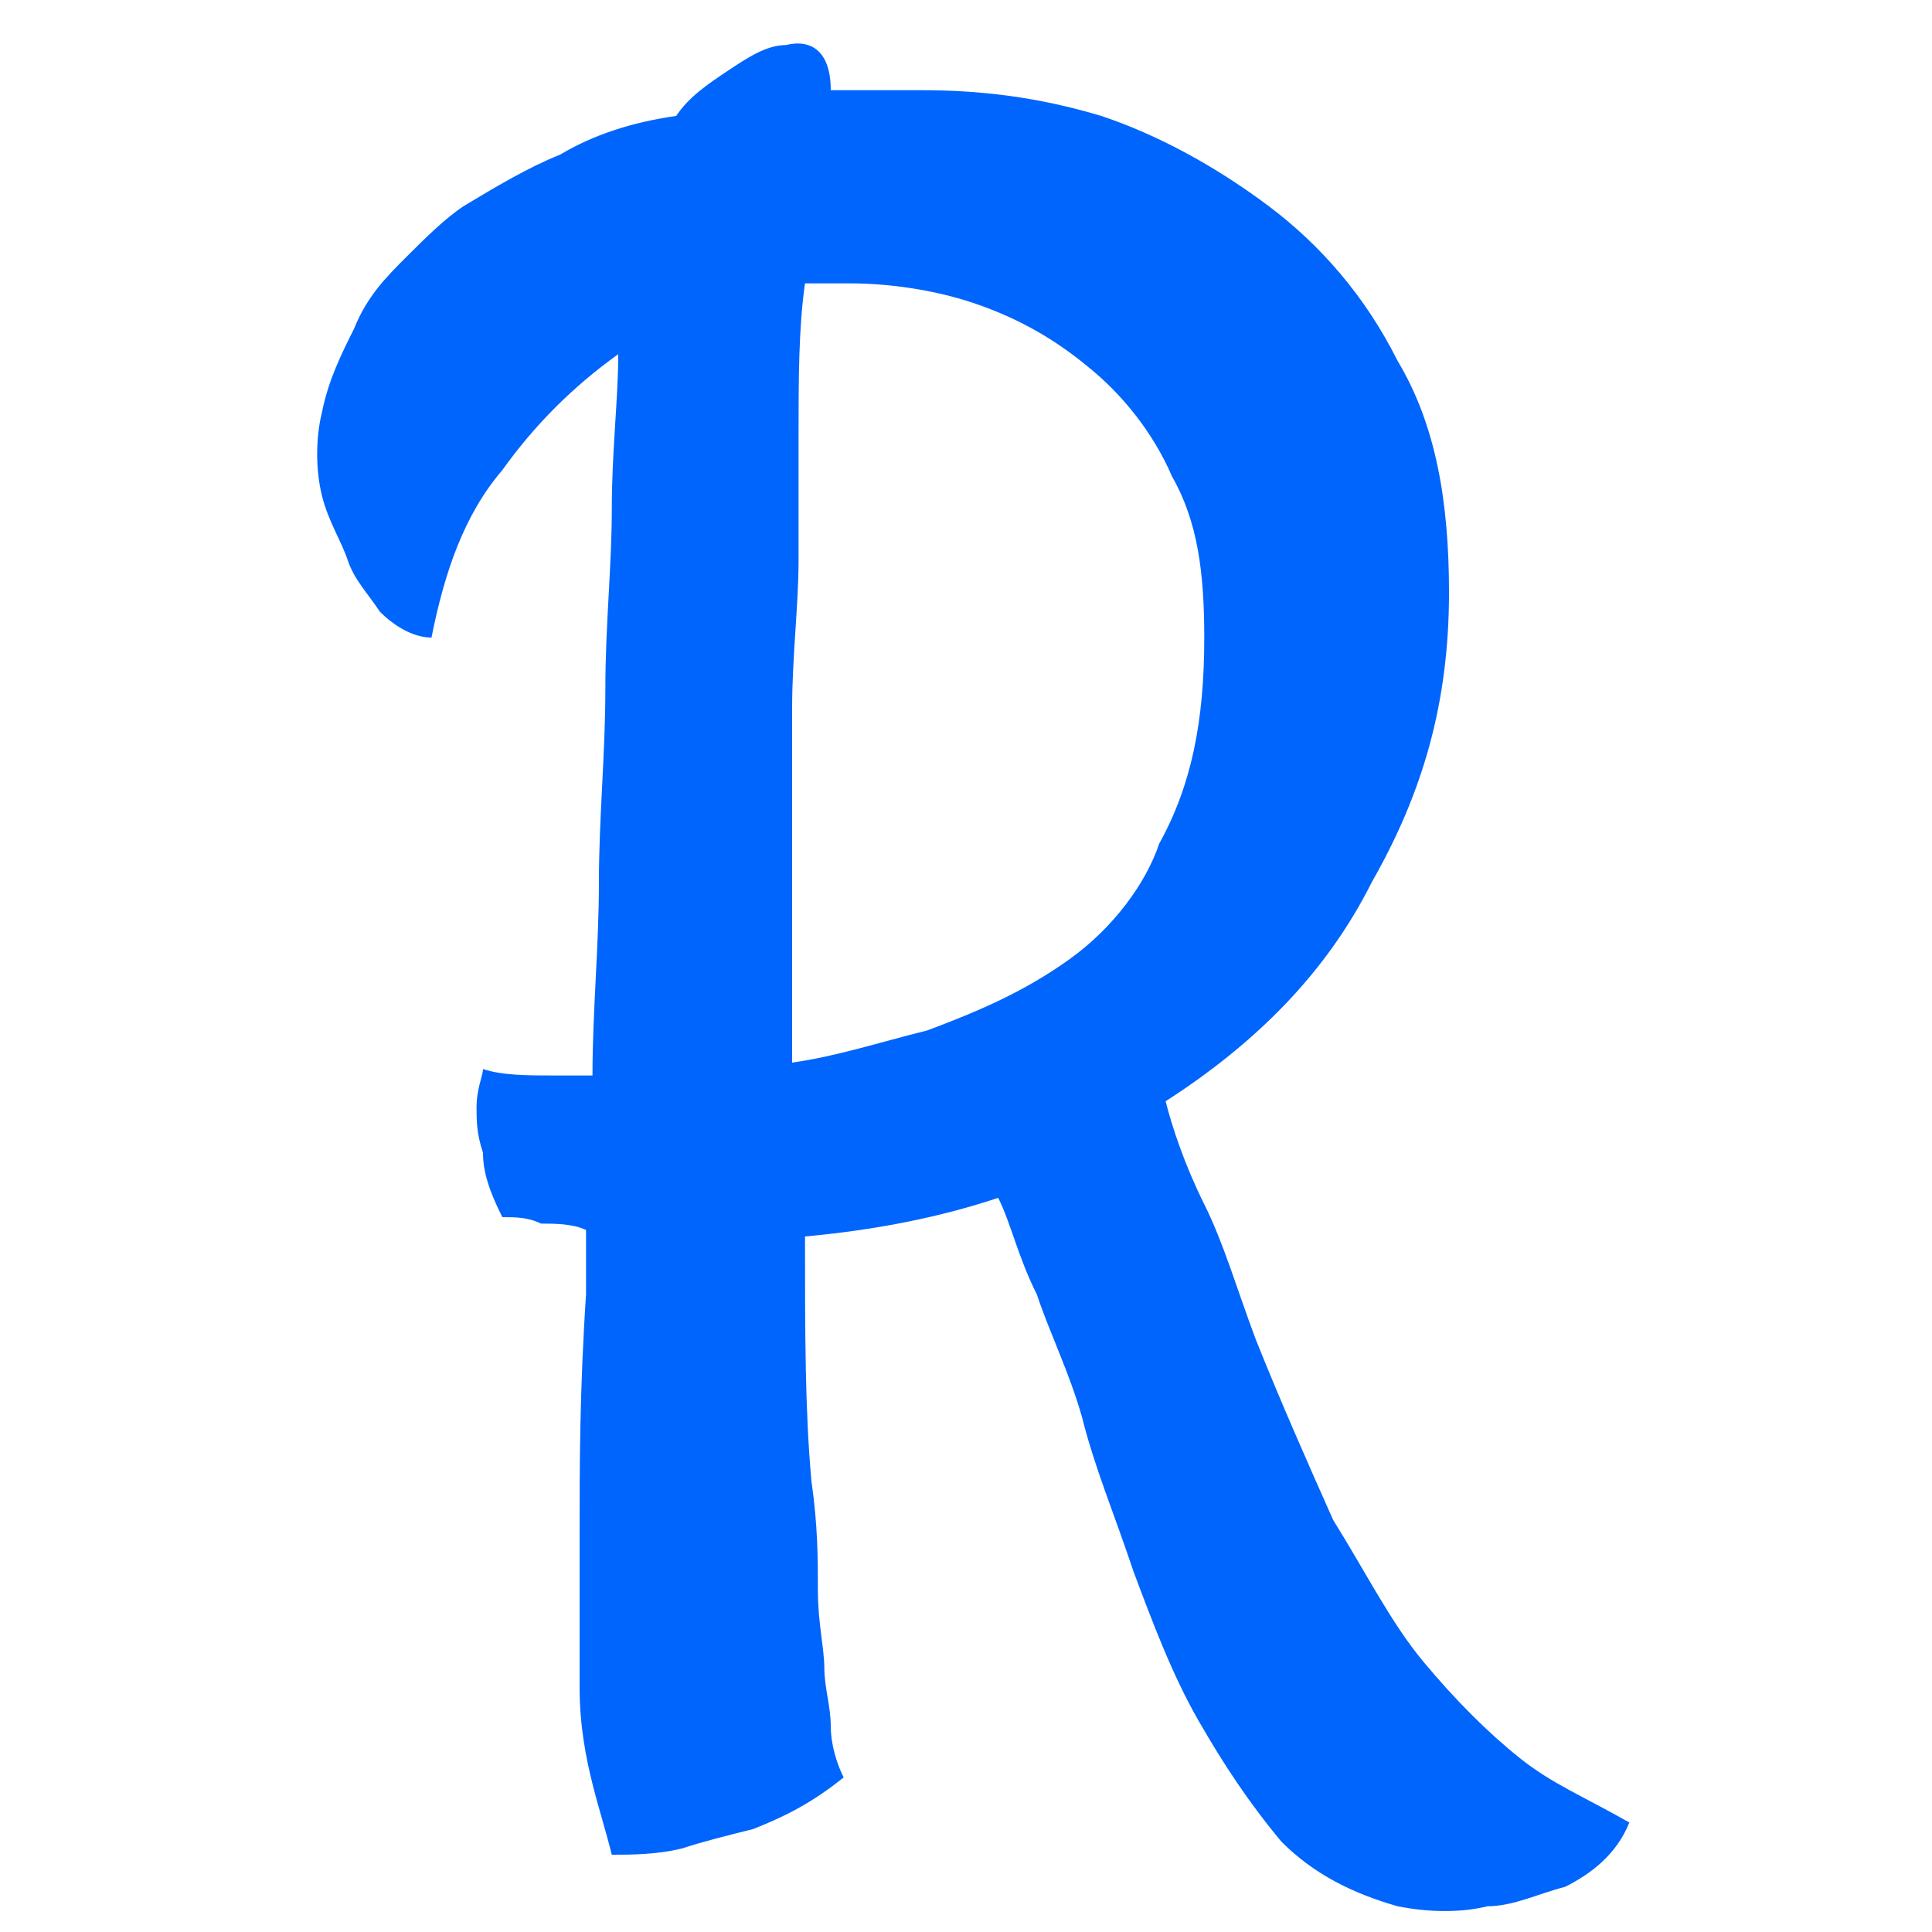 <?xml version="1.0" encoding="utf-8"?>
<!-- Generator: Adobe Illustrator 25.4.1, SVG Export Plug-In . SVG Version: 6.00 Build 0)  -->
<svg version="1.1" id="Calque_1" xmlns="http://www.w3.org/2000/svg" xmlns:xlink="http://www.w3.org/1999/xlink" x="0px" y="0px"
	 viewBox="0 0 30 30" style="enable-background:new 0 0 30 30;" xml:space="preserve">
<style type="text/css">
	.st0{fill:#0065FC;}
</style>
<path class="st0" d="M23.6,27.3c-0.5-0.4-1-0.9-1.5-1.5c-0.5-0.6-0.9-1.4-1.4-2.2c-0.4-0.9-0.8-1.8-1.2-2.8
	c-0.3-0.8-0.5-1.5-0.8-2.1s-0.5-1.2-0.6-1.6c1.4-0.9,2.5-2,3.2-3.4c0.8-1.4,1.2-2.8,1.2-4.5c0-1.4-0.2-2.6-0.8-3.6
	c-0.5-1-1.2-1.8-2-2.4c-0.8-0.6-1.7-1.1-2.6-1.4c-1-0.3-1.9-0.4-2.8-0.4c-0.3,0-0.5,0-0.7,0c-0.2,0-0.5,0-0.7,0
	c0-0.6-0.3-0.8-0.7-0.7c-0.3,0-0.6,0.2-0.9,0.4c-0.3,0.2-0.6,0.4-0.8,0.7C9.8,1.9,9.2,2.1,8.7,2.4c-0.5,0.2-1,0.5-1.5,0.8
	C6.9,3.4,6.6,3.7,6.3,4C6,4.3,5.7,4.6,5.5,5.1C5.3,5.5,5.1,5.9,5,6.4C4.9,6.8,4.9,7.3,5,7.7c0.1,0.4,0.3,0.7,0.4,1
	C5.5,9,5.7,9.2,5.9,9.5c0.2,0.2,0.5,0.4,0.8,0.4c0.2-1,0.5-1.9,1.1-2.6C8.3,6.6,8.9,6,9.6,5.5c0,0.7-0.1,1.5-0.1,2.4
	c0,0.9-0.1,1.8-0.1,2.8c0,1-0.1,2-0.1,3c0,1-0.1,2-0.1,3H8.6c-0.4,0-0.8,0-1.1-0.1c0,0.1-0.1,0.3-0.1,0.6c0,0.2,0,0.4,0.1,0.7
	c0,0.3,0.1,0.6,0.3,1c0.2,0,0.4,0,0.6,0.1c0.2,0,0.5,0,0.7,0.1c0,0.2,0,0.3,0,0.5c0,0.2,0,0.3,0,0.5c-0.1,1.5-0.1,2.7-0.1,3.7
	s0,1.8,0,2.4c0,0.6,0.1,1.1,0.2,1.5c0.1,0.4,0.2,0.7,0.3,1.1c0.3,0,0.7,0,1.1-0.1c0.3-0.1,0.7-0.2,1.1-0.3c0.5-0.2,0.9-0.4,1.4-0.8
	c-0.1-0.2-0.2-0.5-0.2-0.8c0-0.3-0.1-0.6-0.1-0.9c0-0.3-0.1-0.7-0.1-1.2c0-0.5,0-1-0.1-1.7c-0.1-1.1-0.1-2.3-0.1-3.8
	c1.1-0.1,2.1-0.3,3-0.6c0.2,0.4,0.3,0.9,0.6,1.5c0.2,0.6,0.5,1.2,0.7,1.9c0.2,0.8,0.5,1.5,0.8,2.4c0.3,0.8,0.6,1.6,1,2.3
	c0.4,0.7,0.8,1.3,1.3,1.9c0.5,0.5,1.1,0.8,1.8,1c0.5,0.1,1,0.1,1.4,0c0.4,0,0.8-0.2,1.2-0.3c0.4-0.2,0.8-0.5,1-1
	C24.6,27.9,24.1,27.7,23.6,27.3z M16.6,14.9c-0.7,0.5-1.4,0.8-2.2,1.1c-0.8,0.2-1.4,0.4-2.1,0.5c0-0.9,0-1.8,0-2.8
	c0-0.9,0-1.8,0-2.7c0-0.8,0.1-1.6,0.1-2.3c0-0.7,0-1.4,0-1.9c0-0.9,0-1.7,0.1-2.4c0.1,0,0.3,0,0.4,0h0.3c0.6,0,1.3,0.1,1.9,0.3
	c0.6,0.2,1.2,0.5,1.8,1c0.5,0.4,1,1,1.3,1.7c0.4,0.7,0.5,1.5,0.5,2.5c0,1.3-0.2,2.3-0.7,3.2C17.8,13.7,17.3,14.4,16.6,14.9z"/>
</svg>
